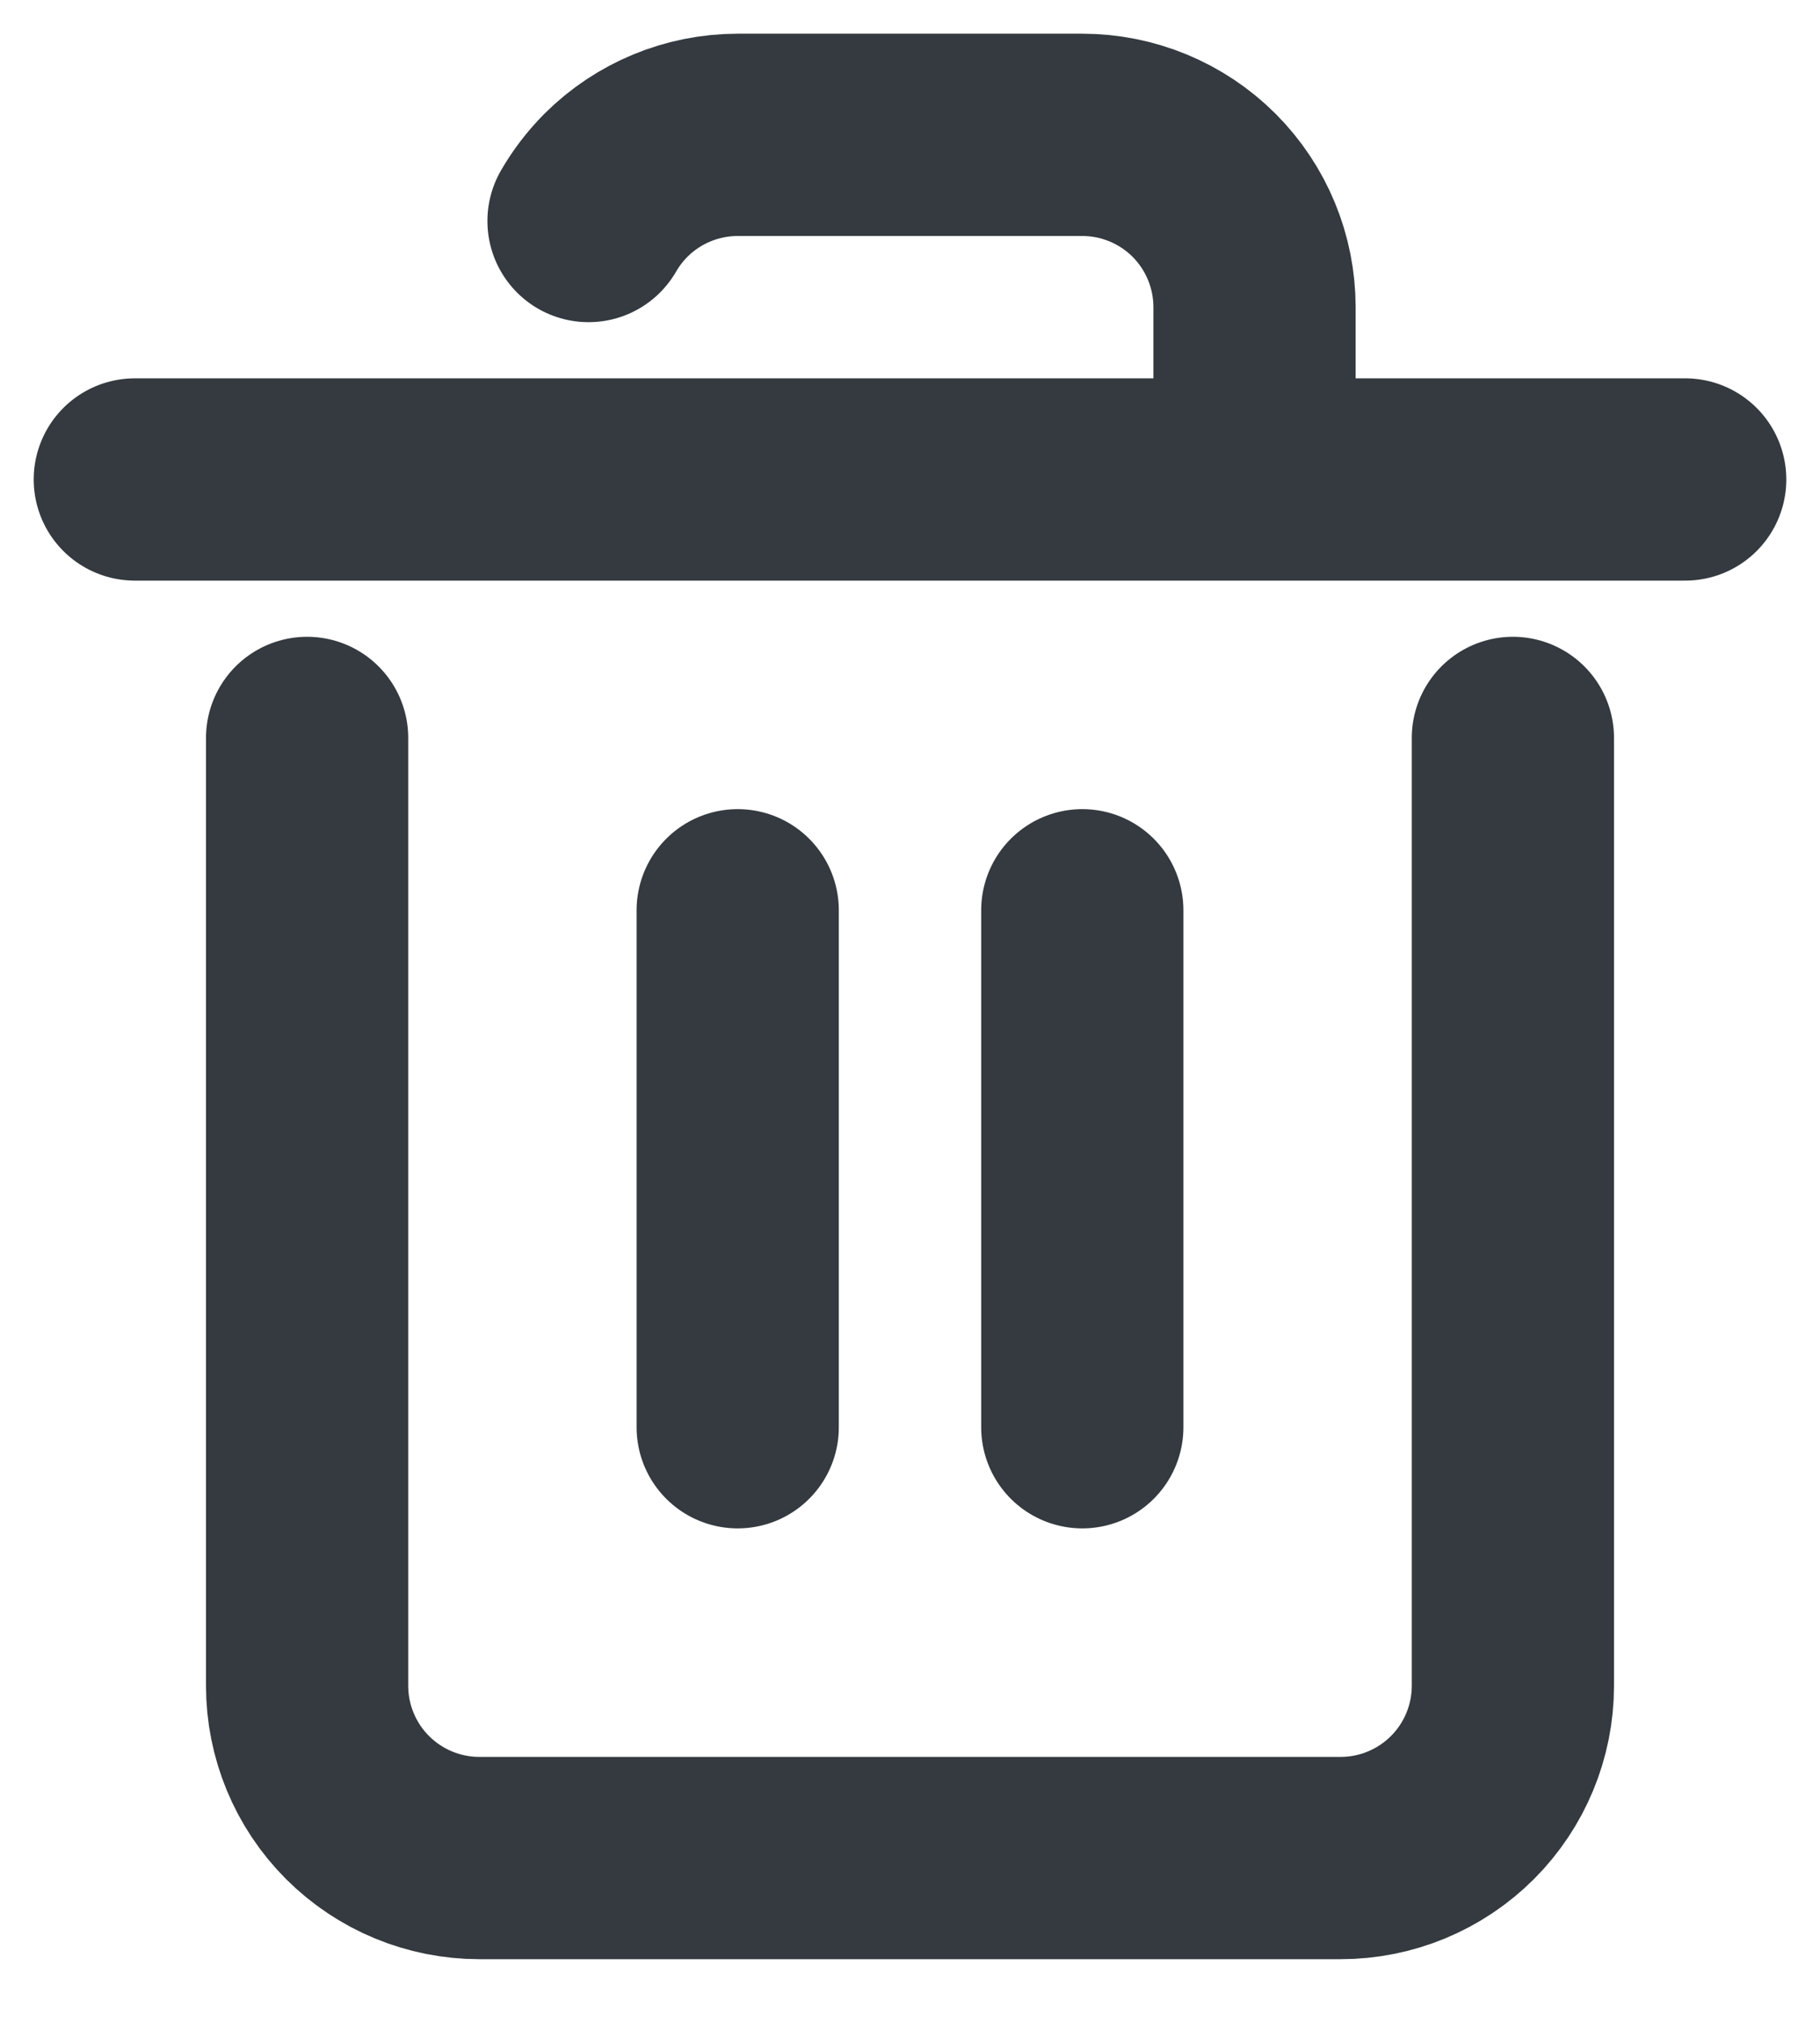 <svg width="27" height="30" viewBox="0 0 27 30" fill="none" xmlns="http://www.w3.org/2000/svg">
<path d="M16.056 13.5V21.167M10.944 13.5V21.167M2 7.111H18.611M18.611 7.111H25M18.611 7.111V4.556C18.611 3.878 18.342 3.228 17.863 2.748C17.383 2.269 16.733 2 16.056 2H10.944C10.267 2 9.617 2.269 9.137 2.748C8.978 2.908 8.842 3.086 8.731 3.278M22.444 10.944V25C22.444 25.678 22.175 26.328 21.696 26.807C21.217 27.286 20.567 27.556 19.889 27.556H7.111C6.433 27.556 5.783 27.286 5.304 26.807C4.825 26.328 4.556 25.678 4.556 25V10.944" stroke="#343A3F" stroke-width="3" stroke-linecap="round" stroke-linejoin="round"/>
</svg>
